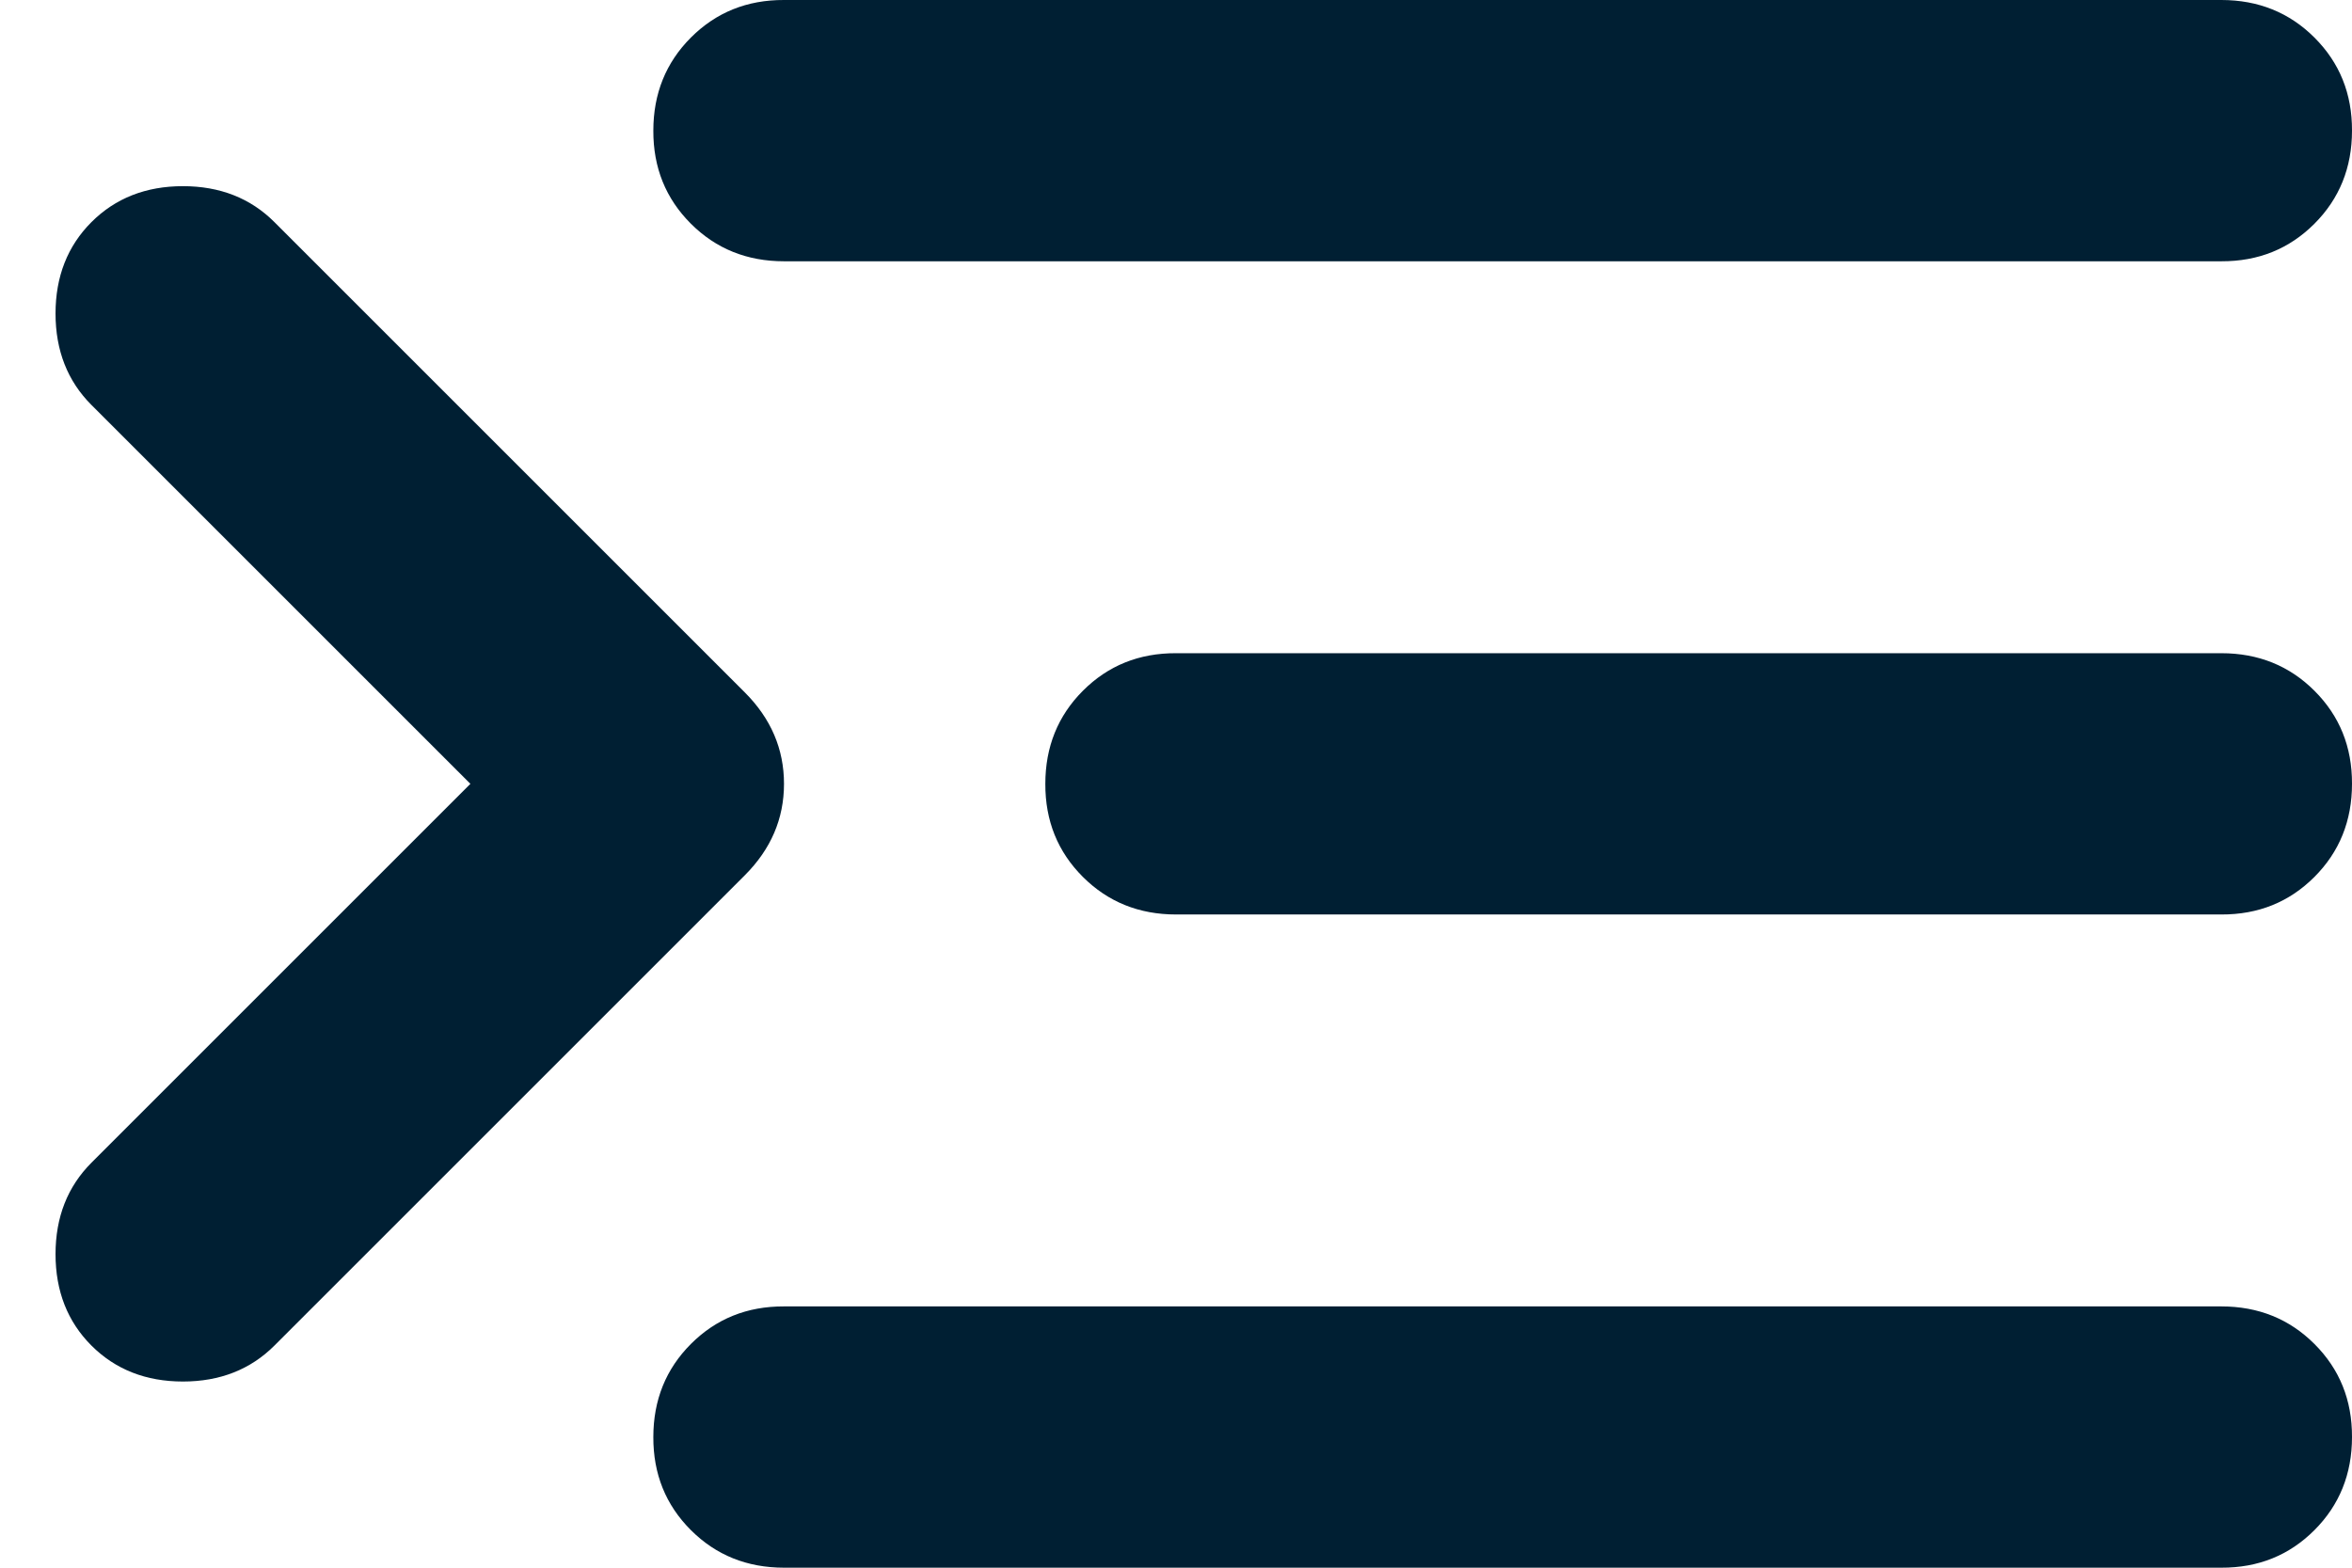 <svg width="18" height="12" viewBox="0 0 18 12" fill="none" xmlns="http://www.w3.org/2000/svg">
<path d="M17 -3.90212e-06C17.283 -3.87735e-06 17.521 0.096 17.713 0.288C17.905 0.48 18.001 0.717 18 1C18 1.283 17.904 1.521 17.712 1.713C17.52 1.905 17.283 2.001 17 2L6 2C5.717 2 5.479 1.904 5.287 1.712C5.095 1.52 4.999 1.283 5 1C5 0.717 5.096 0.479 5.288 0.287C5.48 0.095 5.717 -0.001 6 -4.86377e-06L17 -3.90212e-06ZM17 5C17.283 5 17.521 5.096 17.713 5.288C17.905 5.48 18.001 5.717 18 6C18 6.283 17.904 6.521 17.712 6.713C17.52 6.905 17.283 7.001 17 7L9 7C8.717 7 8.479 6.904 8.287 6.712C8.095 6.52 7.999 6.283 8 6C8 5.717 8.096 5.479 8.288 5.287C8.48 5.095 8.717 4.999 9 5L17 5ZM17 10C17.283 10 17.521 10.096 17.713 10.288C17.905 10.48 18.001 10.717 18 11C18 11.283 17.904 11.521 17.712 11.713C17.52 11.905 17.283 12.001 17 12L6 12C5.717 12 5.479 11.904 5.287 11.712C5.095 11.52 4.999 11.283 5 11C5 10.717 5.096 10.479 5.288 10.287C5.48 10.095 5.717 9.999 6 10L17 10ZM3.6 6L0.7 3.1C0.517 2.917 0.425 2.683 0.425 2.4C0.425 2.117 0.517 1.883 0.7 1.7C0.883 1.517 1.117 1.425 1.4 1.425C1.683 1.425 1.917 1.517 2.1 1.7L5.7 5.3C5.9 5.5 6 5.733 6 6C6 6.267 5.9 6.5 5.7 6.7L2.1 10.3C1.917 10.483 1.683 10.575 1.4 10.575C1.117 10.575 0.883 10.483 0.7 10.3C0.517 10.117 0.425 9.883 0.425 9.6C0.425 9.317 0.517 9.083 0.7 8.9L3.6 6Z" fill="#001F33"/>
</svg>
